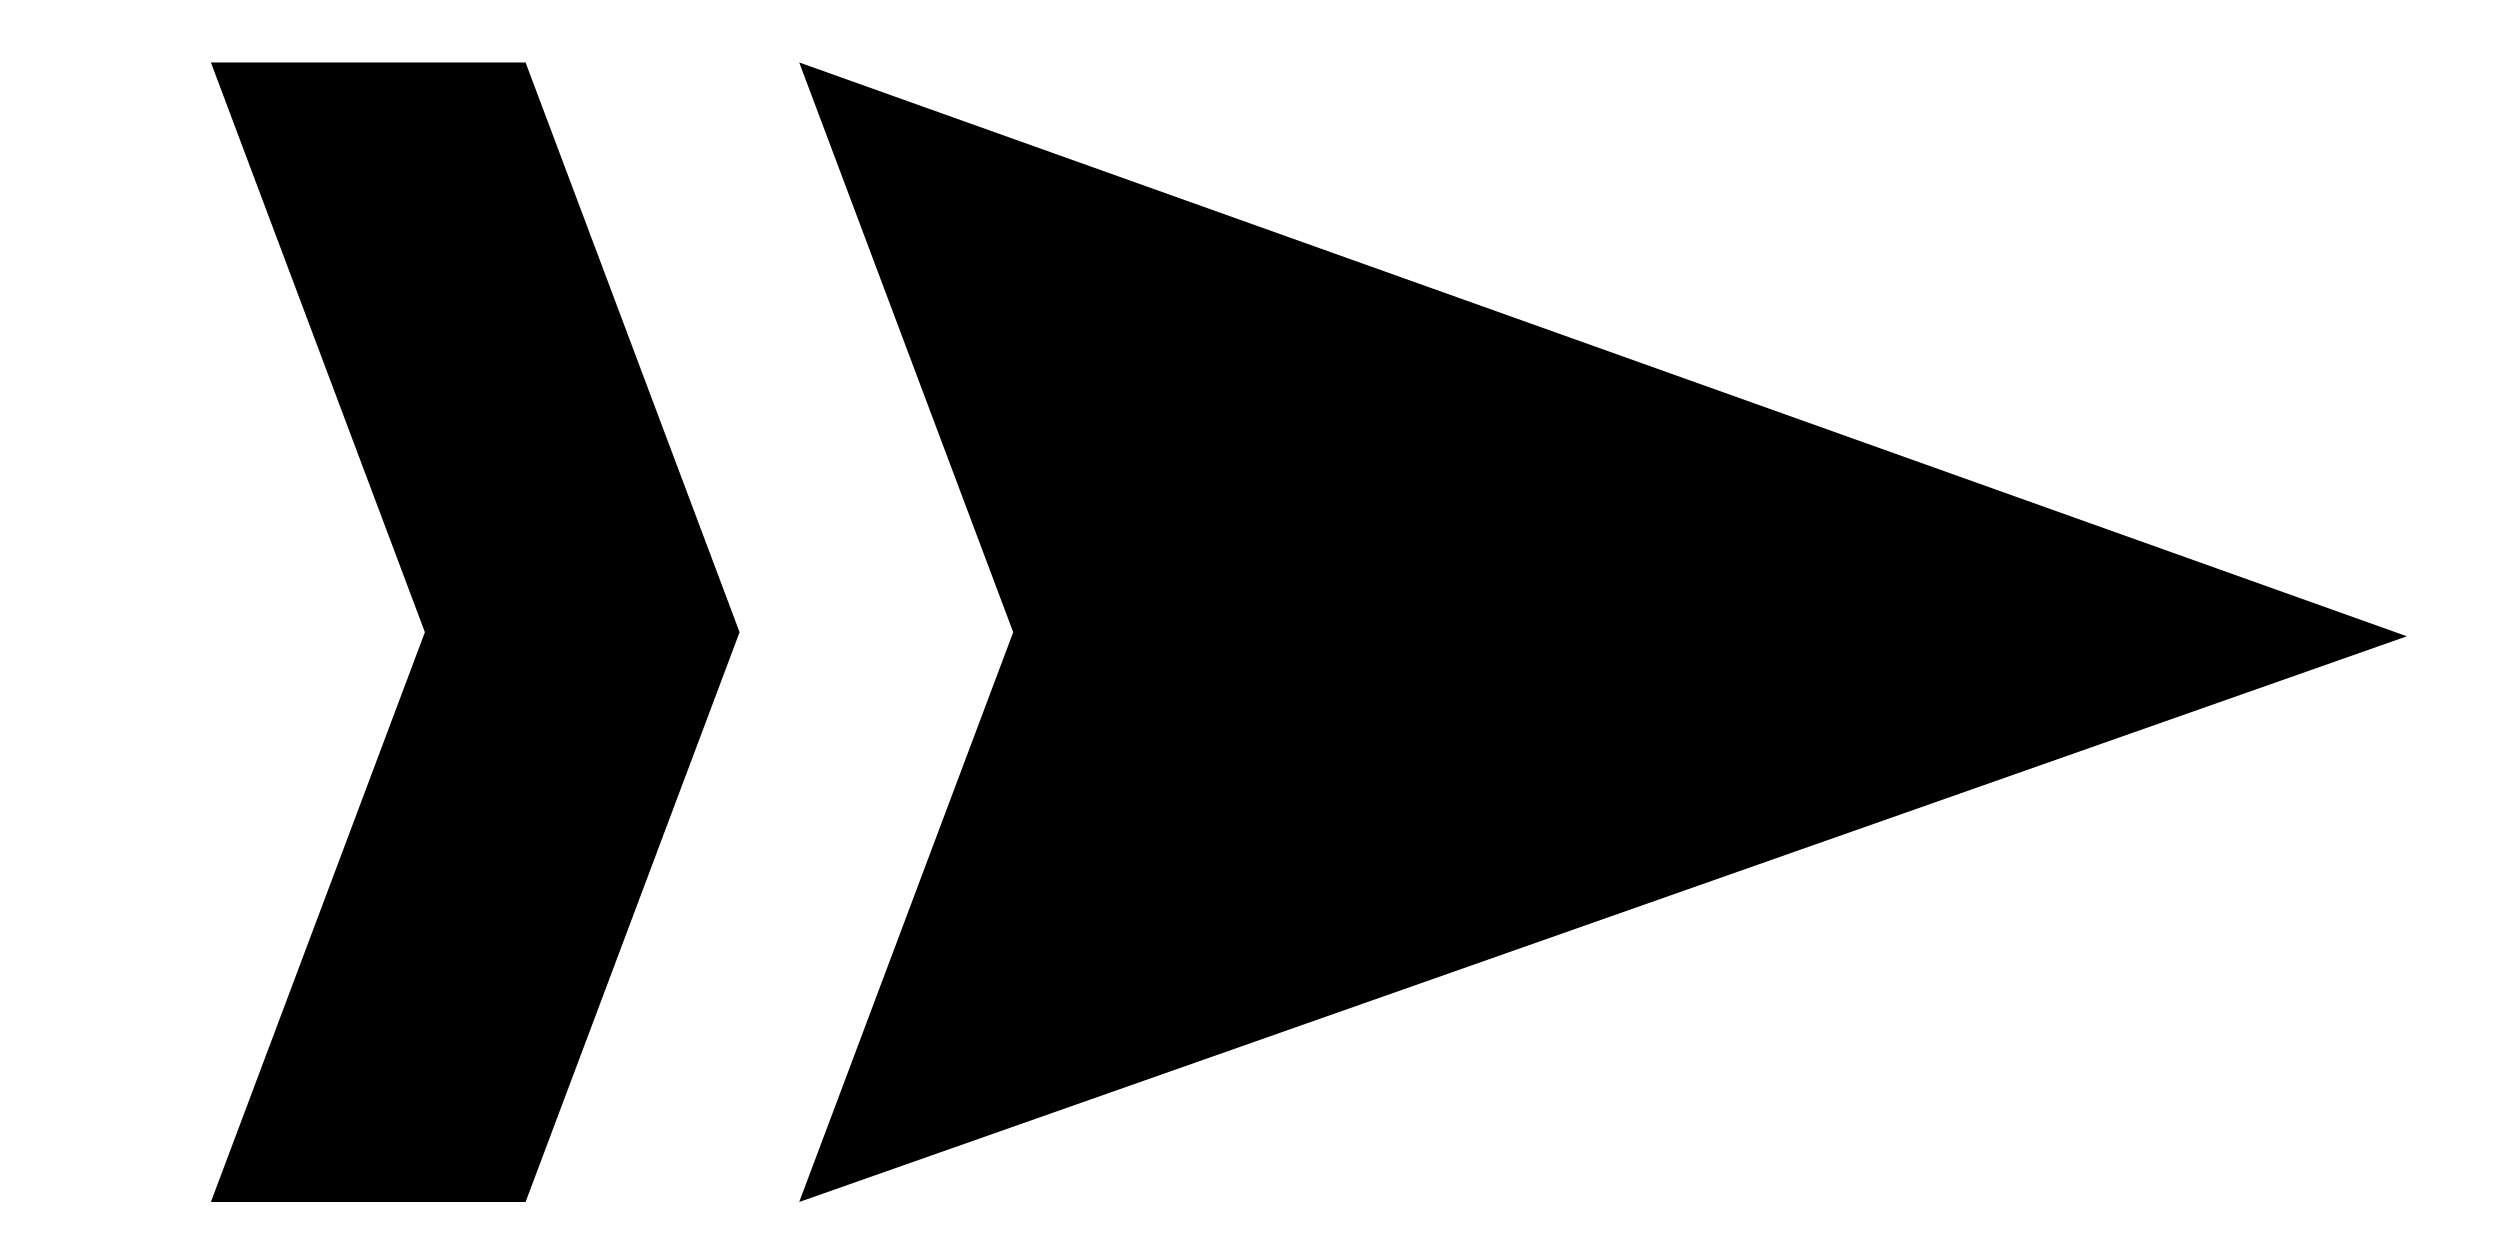 <?xml version="1.0" encoding="UTF-8" standalone="no"?>
<svg
   width="10mm"
   height="5mm"
   viewBox="0 0 10 5"
   version="1.1"
   id="svg8640"
   inkscape:version="1.3.2 (091e20e, 2023-11-25, custom)"
   sodipodi:docname="aktion.svg"
   xmlns:inkscape="http://www.inkscape.org/namespaces/inkscape"
   xmlns:sodipodi="http://sodipodi.sourceforge.net/DTD/sodipodi-0.dtd"
   xmlns="http://www.w3.org/2000/svg"
   xmlns:svg="http://www.w3.org/2000/svg"
   xmlns:rdf="http://www.w3.org/1999/02/22-rdf-syntax-ns#"
   xmlns:cc="http://creativecommons.org/ns#"
   xmlns:dc="http://purl.org/dc/elements/1.1/">
  <defs
     id="defs8634" />
  <sodipodi:namedview
     id="base"
     pagecolor="#ffffff"
     bordercolor="#666666"
     borderopacity="1.0"
     inkscape:pageopacity="0.0"
     inkscape:pageshadow="2"
     inkscape:zoom="11.2"
     inkscape:cx="9.2857143"
     inkscape:cy="7.7232143"
     inkscape:document-units="mm"
     inkscape:current-layer="g4"
     inkscape:document-rotation="0"
     showgrid="false"
     fit-margin-top="0"
     fit-margin-left="0"
     fit-margin-right="0"
     fit-margin-bottom="0"
     inkscape:window-width="1920"
     inkscape:window-height="1009"
     inkscape:window-x="1912"
     inkscape:window-y="-8"
     inkscape:window-maximized="1"
     inkscape:showpageshadow="2"
     inkscape:pagecheckerboard="0"
     inkscape:deskcolor="#d1d1d1" />
  <g
     inkscape:label="Ebene 1"
     inkscape:groupmode="layer"
     id="layer1"
     transform="translate(-80.3,-121.339)">
    <g
       id="g4"
       transform="matrix(0.094,0,0,0.094,-28.202,106.923)">
      <g
         id="g2">
        <rect
           y="153.739"
           x="1157.132"
           height="53.323"
           width="106.646"
           id="rect1"
           style="fill:none;stroke-width:2.128" />
        <g
           id="g1"
           transform="matrix(0.485,0,0,0.485,640.244,19.422)">
          <path
             id="path2018"
             style="fill:#000000;stroke:none;stroke-width:13.714;stroke-linecap:butt;stroke-linejoin:miter;stroke-miterlimit:4;stroke-dasharray:41.142, 13.714;stroke-dashoffset:0;paint-order:markers fill stroke"
             d="m 1078.364,281.644 h 27.611 l 18.776,49.99 -18.776,49.99 h -27.611 l 18.776,-49.99 z"
             sodipodi:nodetypes="ccccccc" />
          <path
             sodipodi:nodetypes="ccccc"
             d="m 1129.982,281.644 141.055,50.347 -141.055,49.634 18.776,-49.99 z"
             style="fill:#000000;stroke:none;stroke-width:13.714;stroke-linecap:butt;stroke-linejoin:miter;stroke-miterlimit:4;stroke-dasharray:41.142, 13.714;stroke-dashoffset:0;paint-order:markers fill stroke"
             id="path2020" />
        </g>
      </g>
    </g>
  </g>
</svg>
